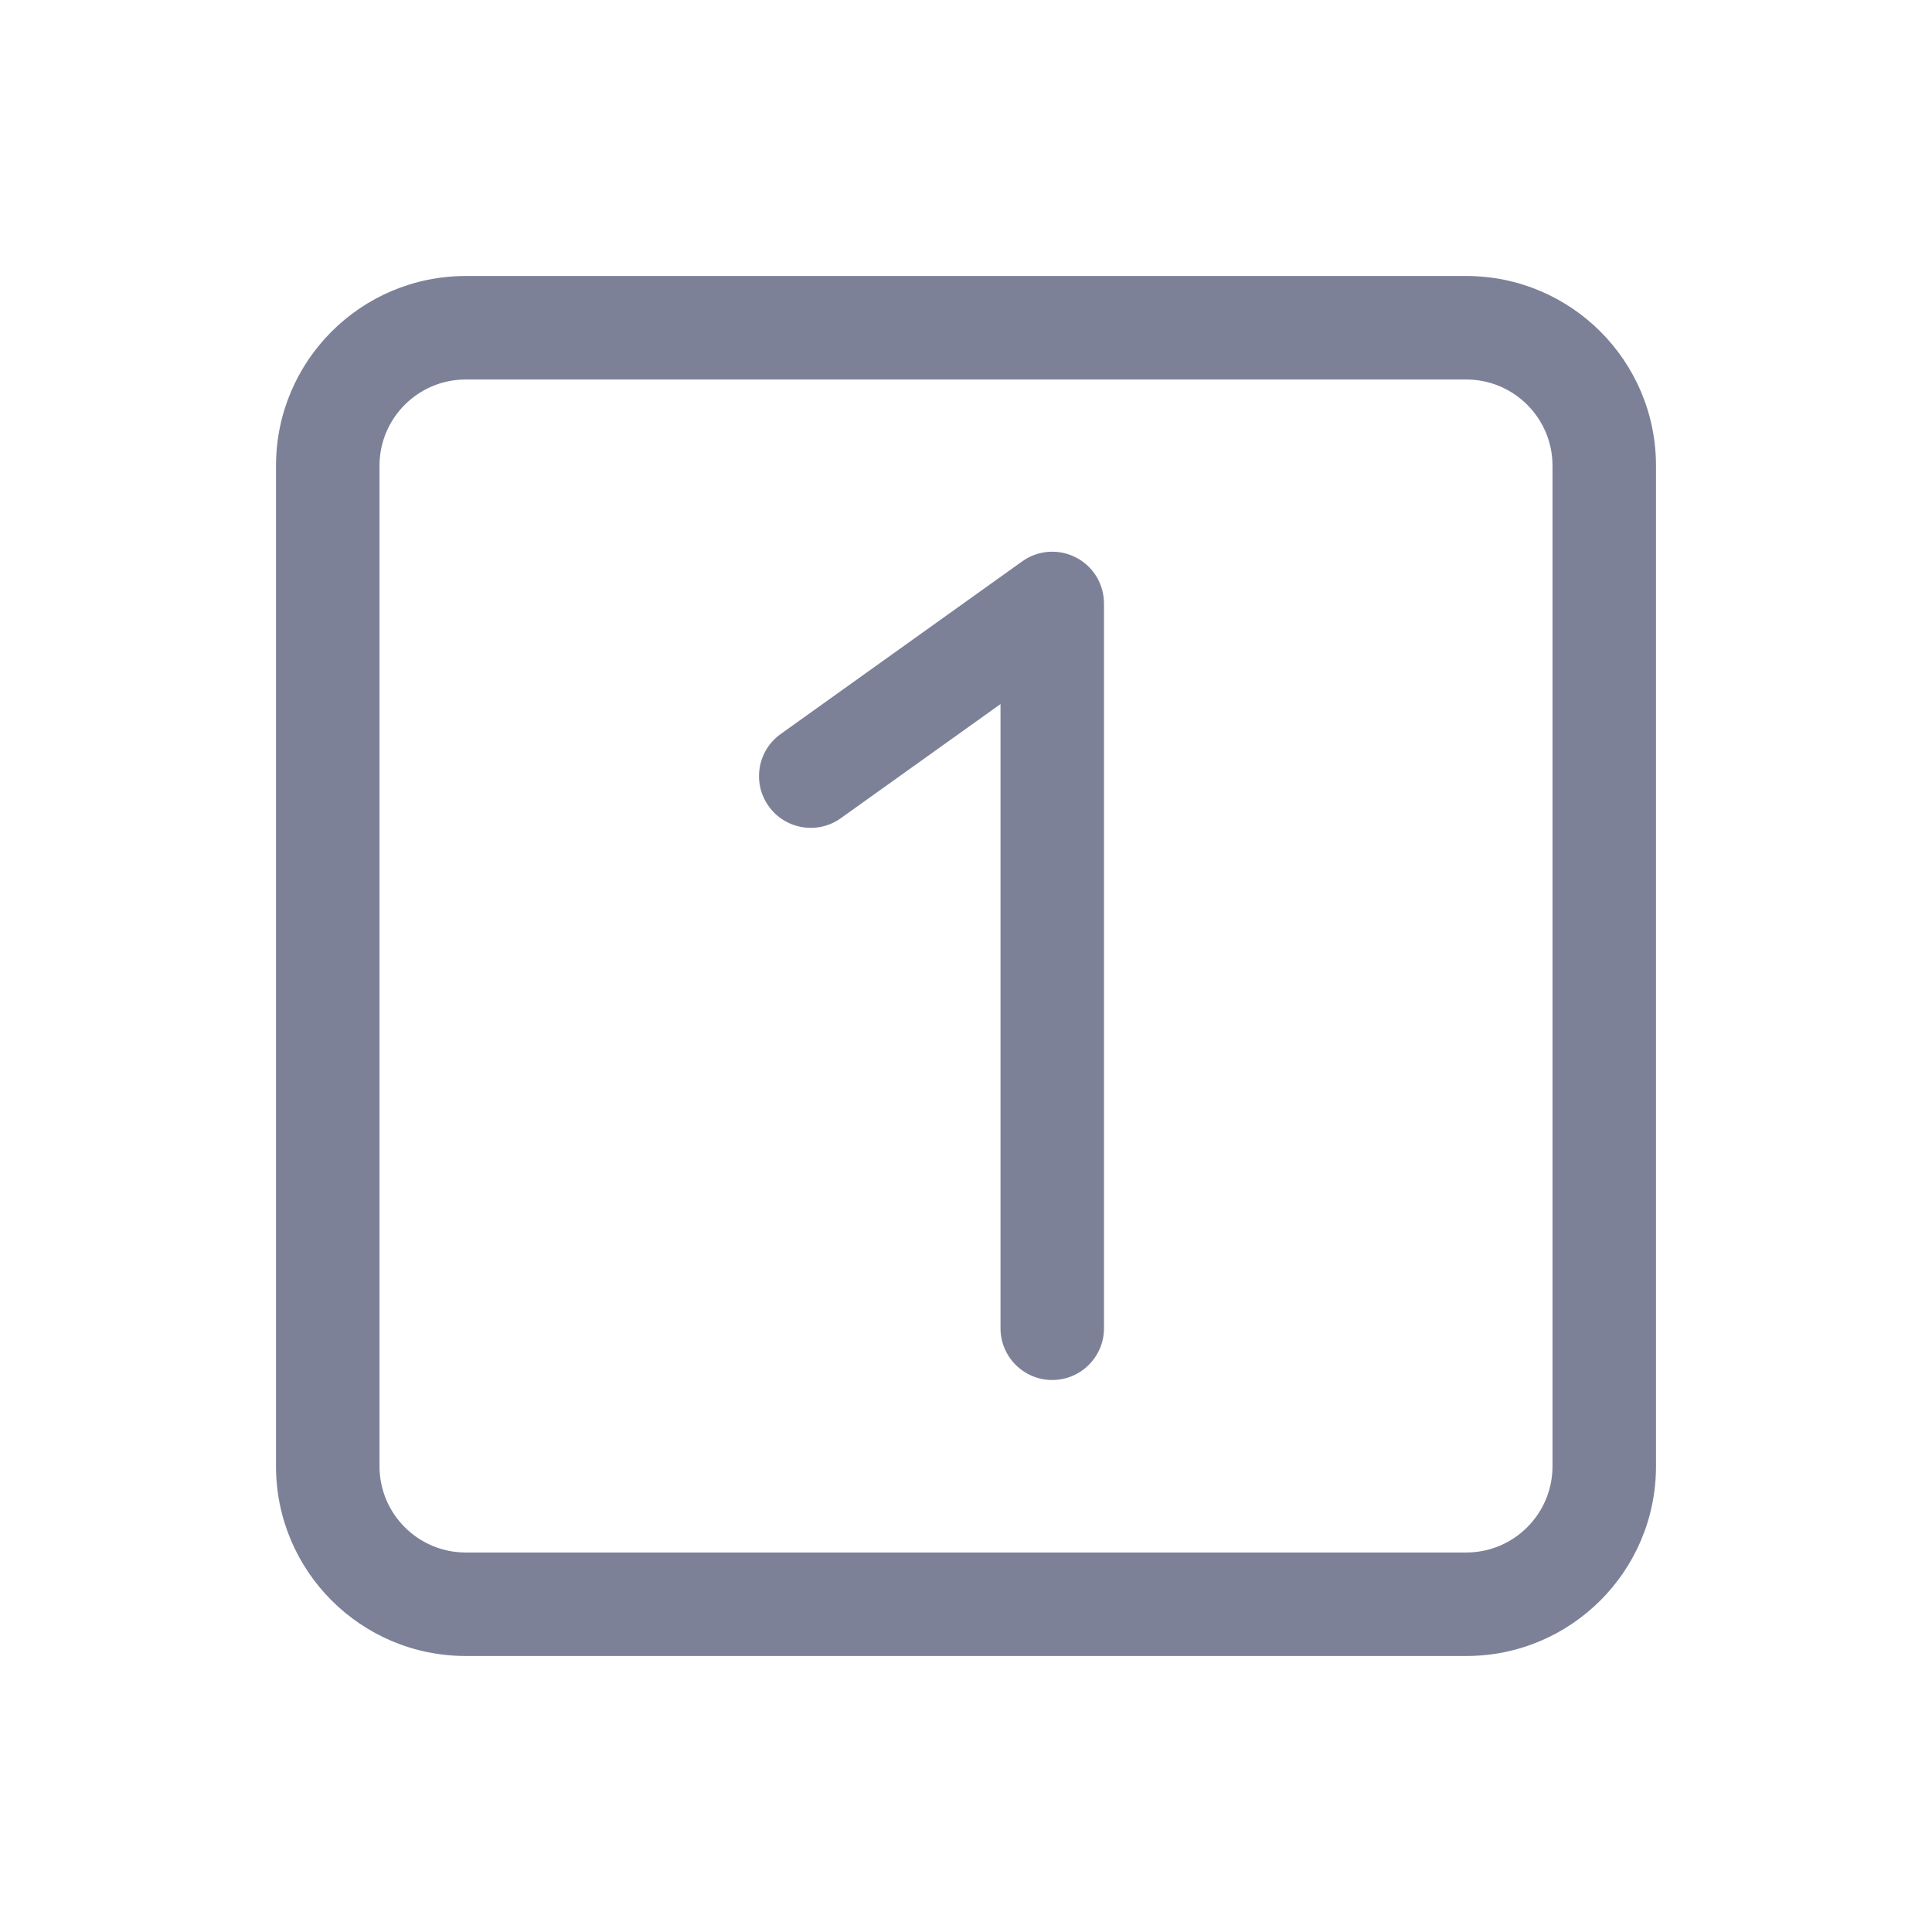 <svg width="28" height="28" viewBox="0 0 28 28" fill="none" xmlns="http://www.w3.org/2000/svg">
<path d="M16 8.746C16 8.465 15.843 8.207 15.593 8.079C15.343 7.95 15.042 7.972 14.814 8.136L11.314 10.638C10.977 10.879 10.899 11.347 11.14 11.684C11.381 12.021 11.849 12.099 12.186 11.858L14.5 10.204V19.25C14.5 19.664 14.836 20 15.25 20C15.664 20 16 19.664 16 19.25V8.746Z" fill="#7D8198"/>
<path fill-rule="evenodd" clip-rule="evenodd" d="M6.75 4C5.231 4 4 5.231 4 6.75V21.25C4 22.769 5.231 24 6.75 24H21.25C22.769 24 24 22.769 24 21.25V6.75C24 5.231 22.769 4 21.25 4H6.75ZM5.5 6.75C5.5 6.06 6.06 5.5 6.75 5.5H21.25C21.94 5.5 22.5 6.06 22.5 6.75V21.25C22.5 21.94 21.94 22.5 21.25 22.5H6.75C6.06 22.5 5.5 21.94 5.5 21.25V6.75Z" fill="#7D8198"/>
</svg>
